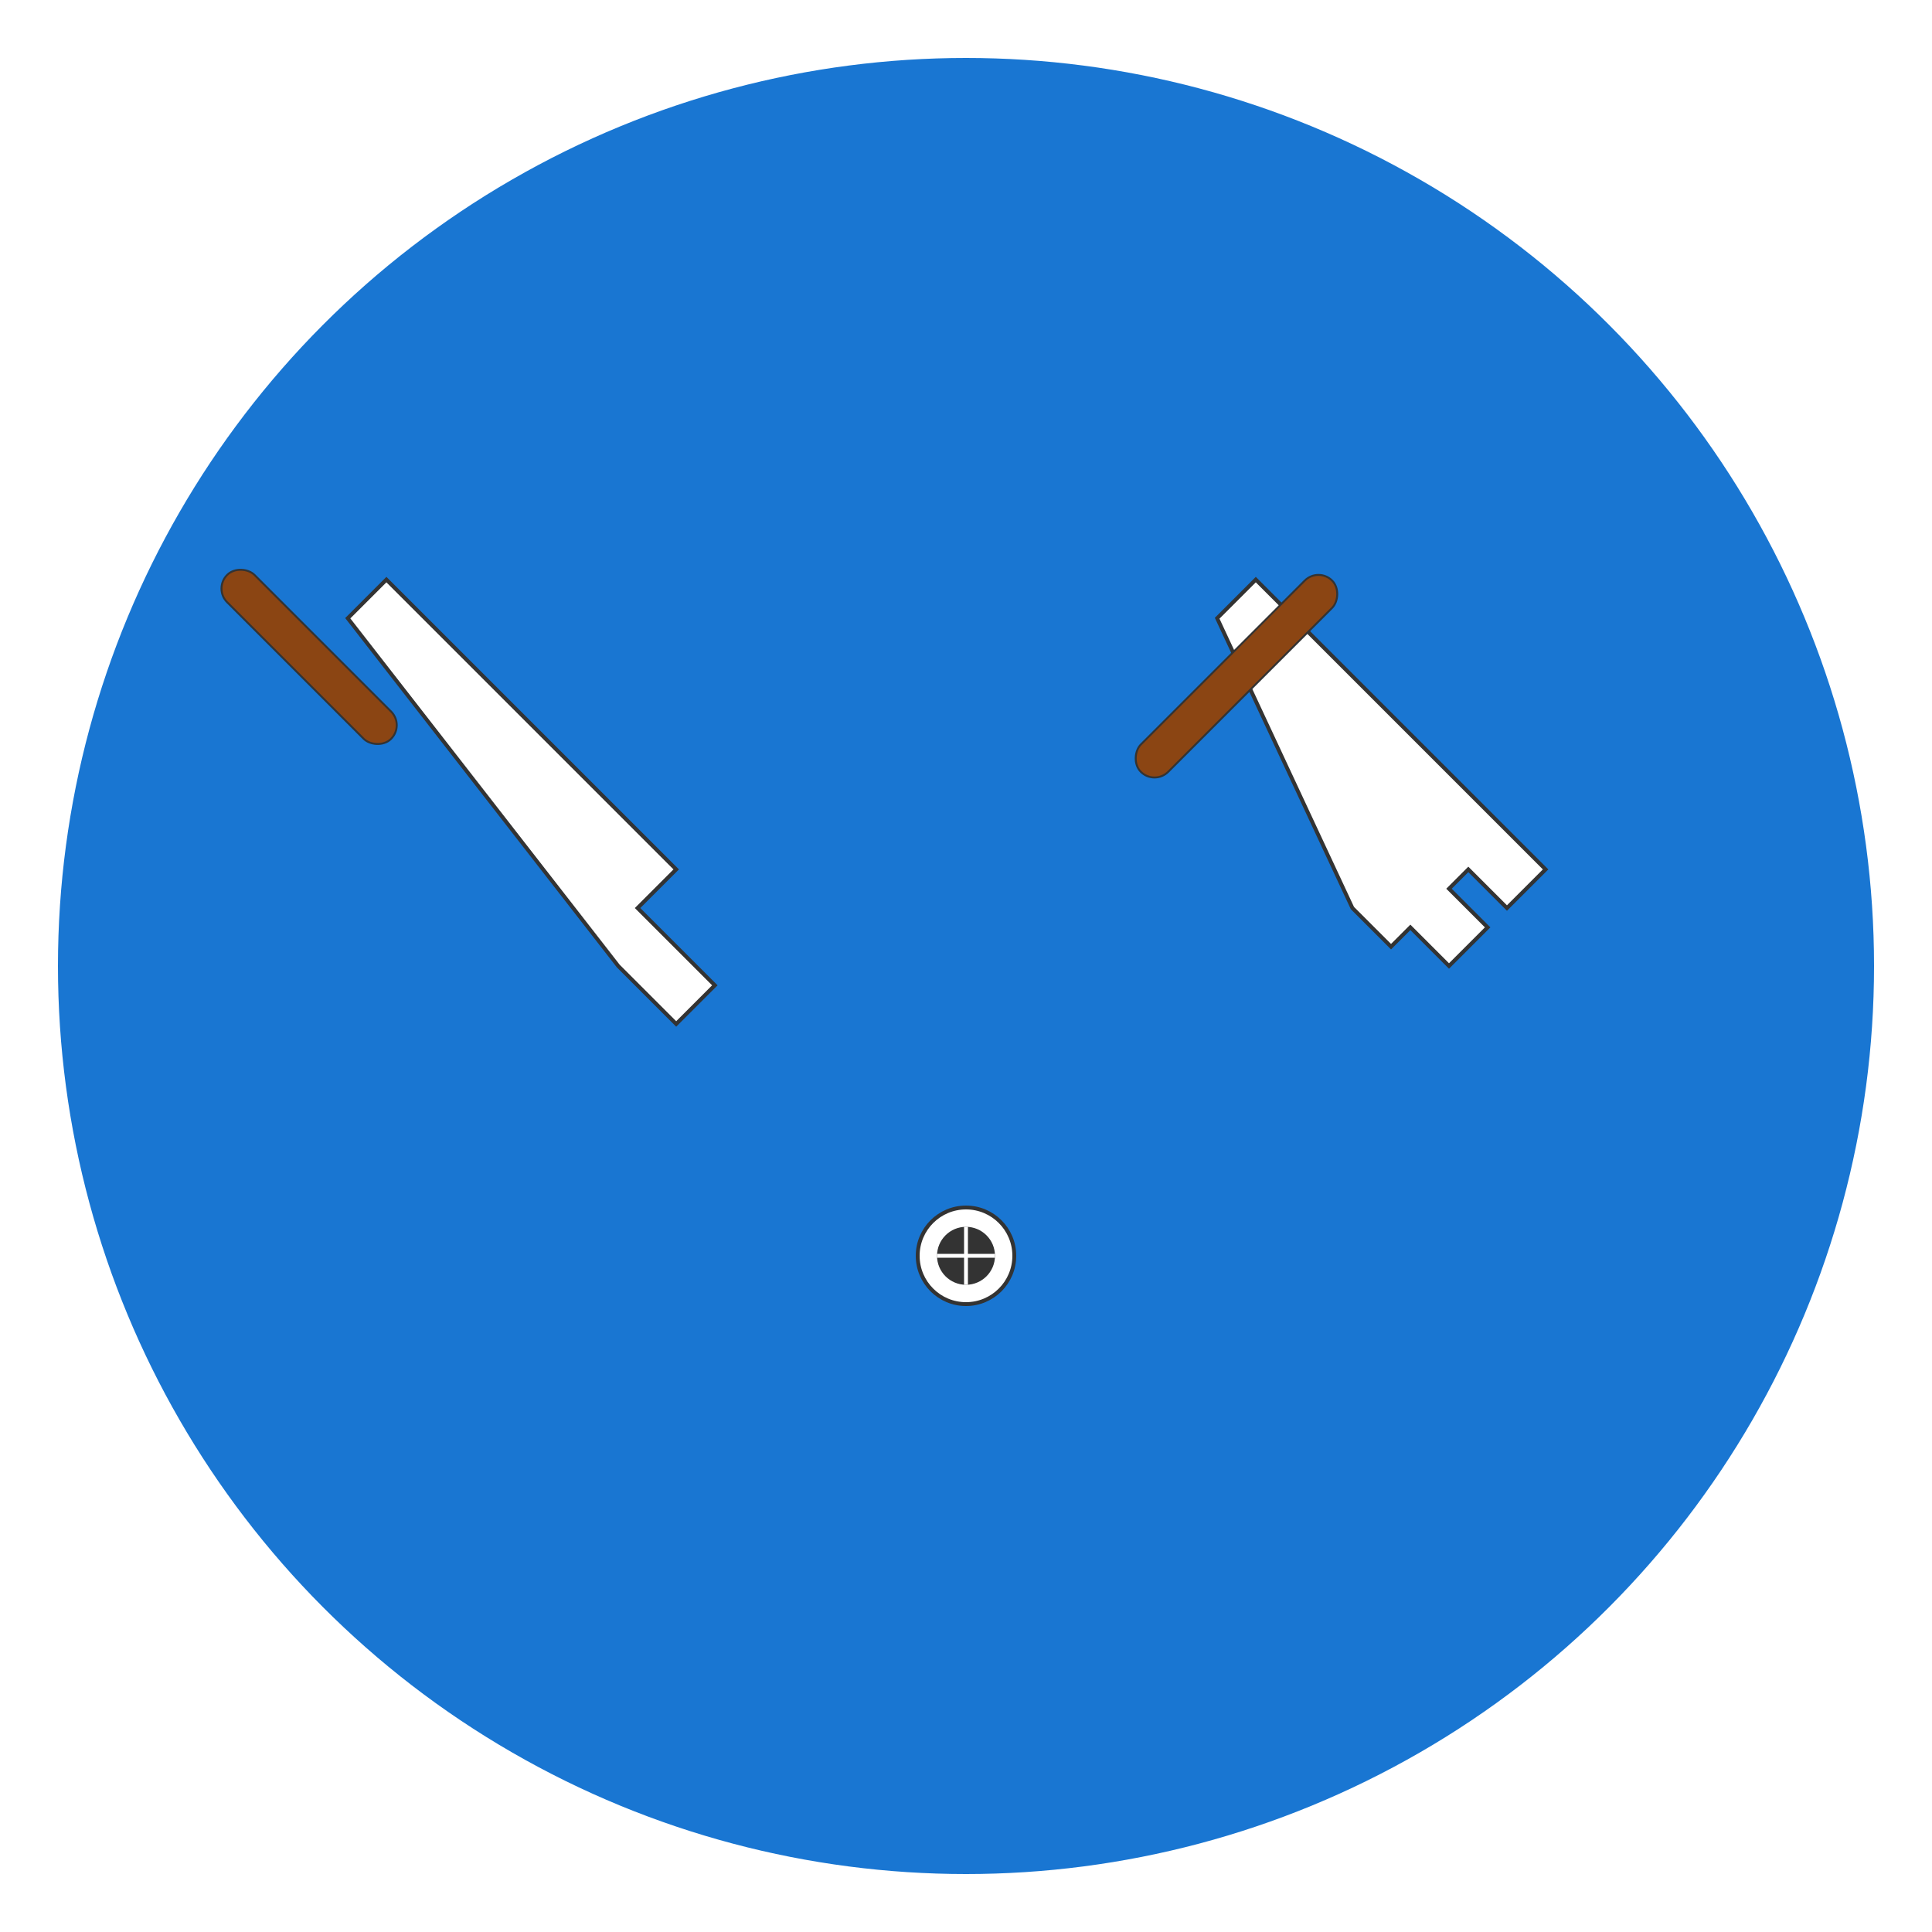 <svg xmlns="http://www.w3.org/2000/svg" viewBox="0 0 1000 1000" width="1000" height="1000">
  <defs>
    <filter id="glow">
      <feGaussianBlur stdDeviation="3" result="coloredBlur"/>
      <feMerge> 
        <feMergeNode in="coloredBlur"/>
        <feMergeNode in="SourceGraphic"/>
      </feMerge>
    </filter>
  </defs>
  
  <!-- Background circle for better visibility -->
  <circle cx="500" cy="500" r="480" fill="#1976d2" stroke="#fff" stroke-width="20"/>
  
  <!-- Hammer (left tool) -->
  <path d="M200 300 L350 450 L330 470 L370 510 L350 530 L320 500 L180 320 L200 300 Z" 
        fill="#ffffff" filter="url(#glow)" stroke="#333" stroke-width="2"/>
  
  <!-- Hammer handle -->
  <rect x="150" y="280" width="20" height="120" rx="10" 
        fill="#8B4513" transform="rotate(-45 160 340)" stroke="#333" stroke-width="1"/>
  
  <!-- Wrench (right tool) -->
  <path d="M650 300 L800 450 L780 470 L760 450 L750 460 L770 480 L750 500 L730 480 L720 490 L700 470 L630 320 L650 300 Z" 
        fill="#ffffff" filter="url(#glow)" stroke="#333" stroke-width="2"/>
  
  <!-- Wrench handle -->
  <rect x="630" y="280" width="20" height="140" rx="10" 
        fill="#8B4513" transform="rotate(45 640 350)" stroke="#333" stroke-width="1"/>
  
  <!-- Center bolt/screw -->
  <circle cx="500" cy="650" r="25" fill="#ffffff" stroke="#333" stroke-width="2"/>
  <circle cx="500" cy="650" r="15" fill="#333"/>
  <line x1="485" y1="650" x2="515" y2="650" stroke="#fff" stroke-width="2"/>
  <line x1="500" y1="635" x2="500" y2="665" stroke="#fff" stroke-width="2"/>
</svg>